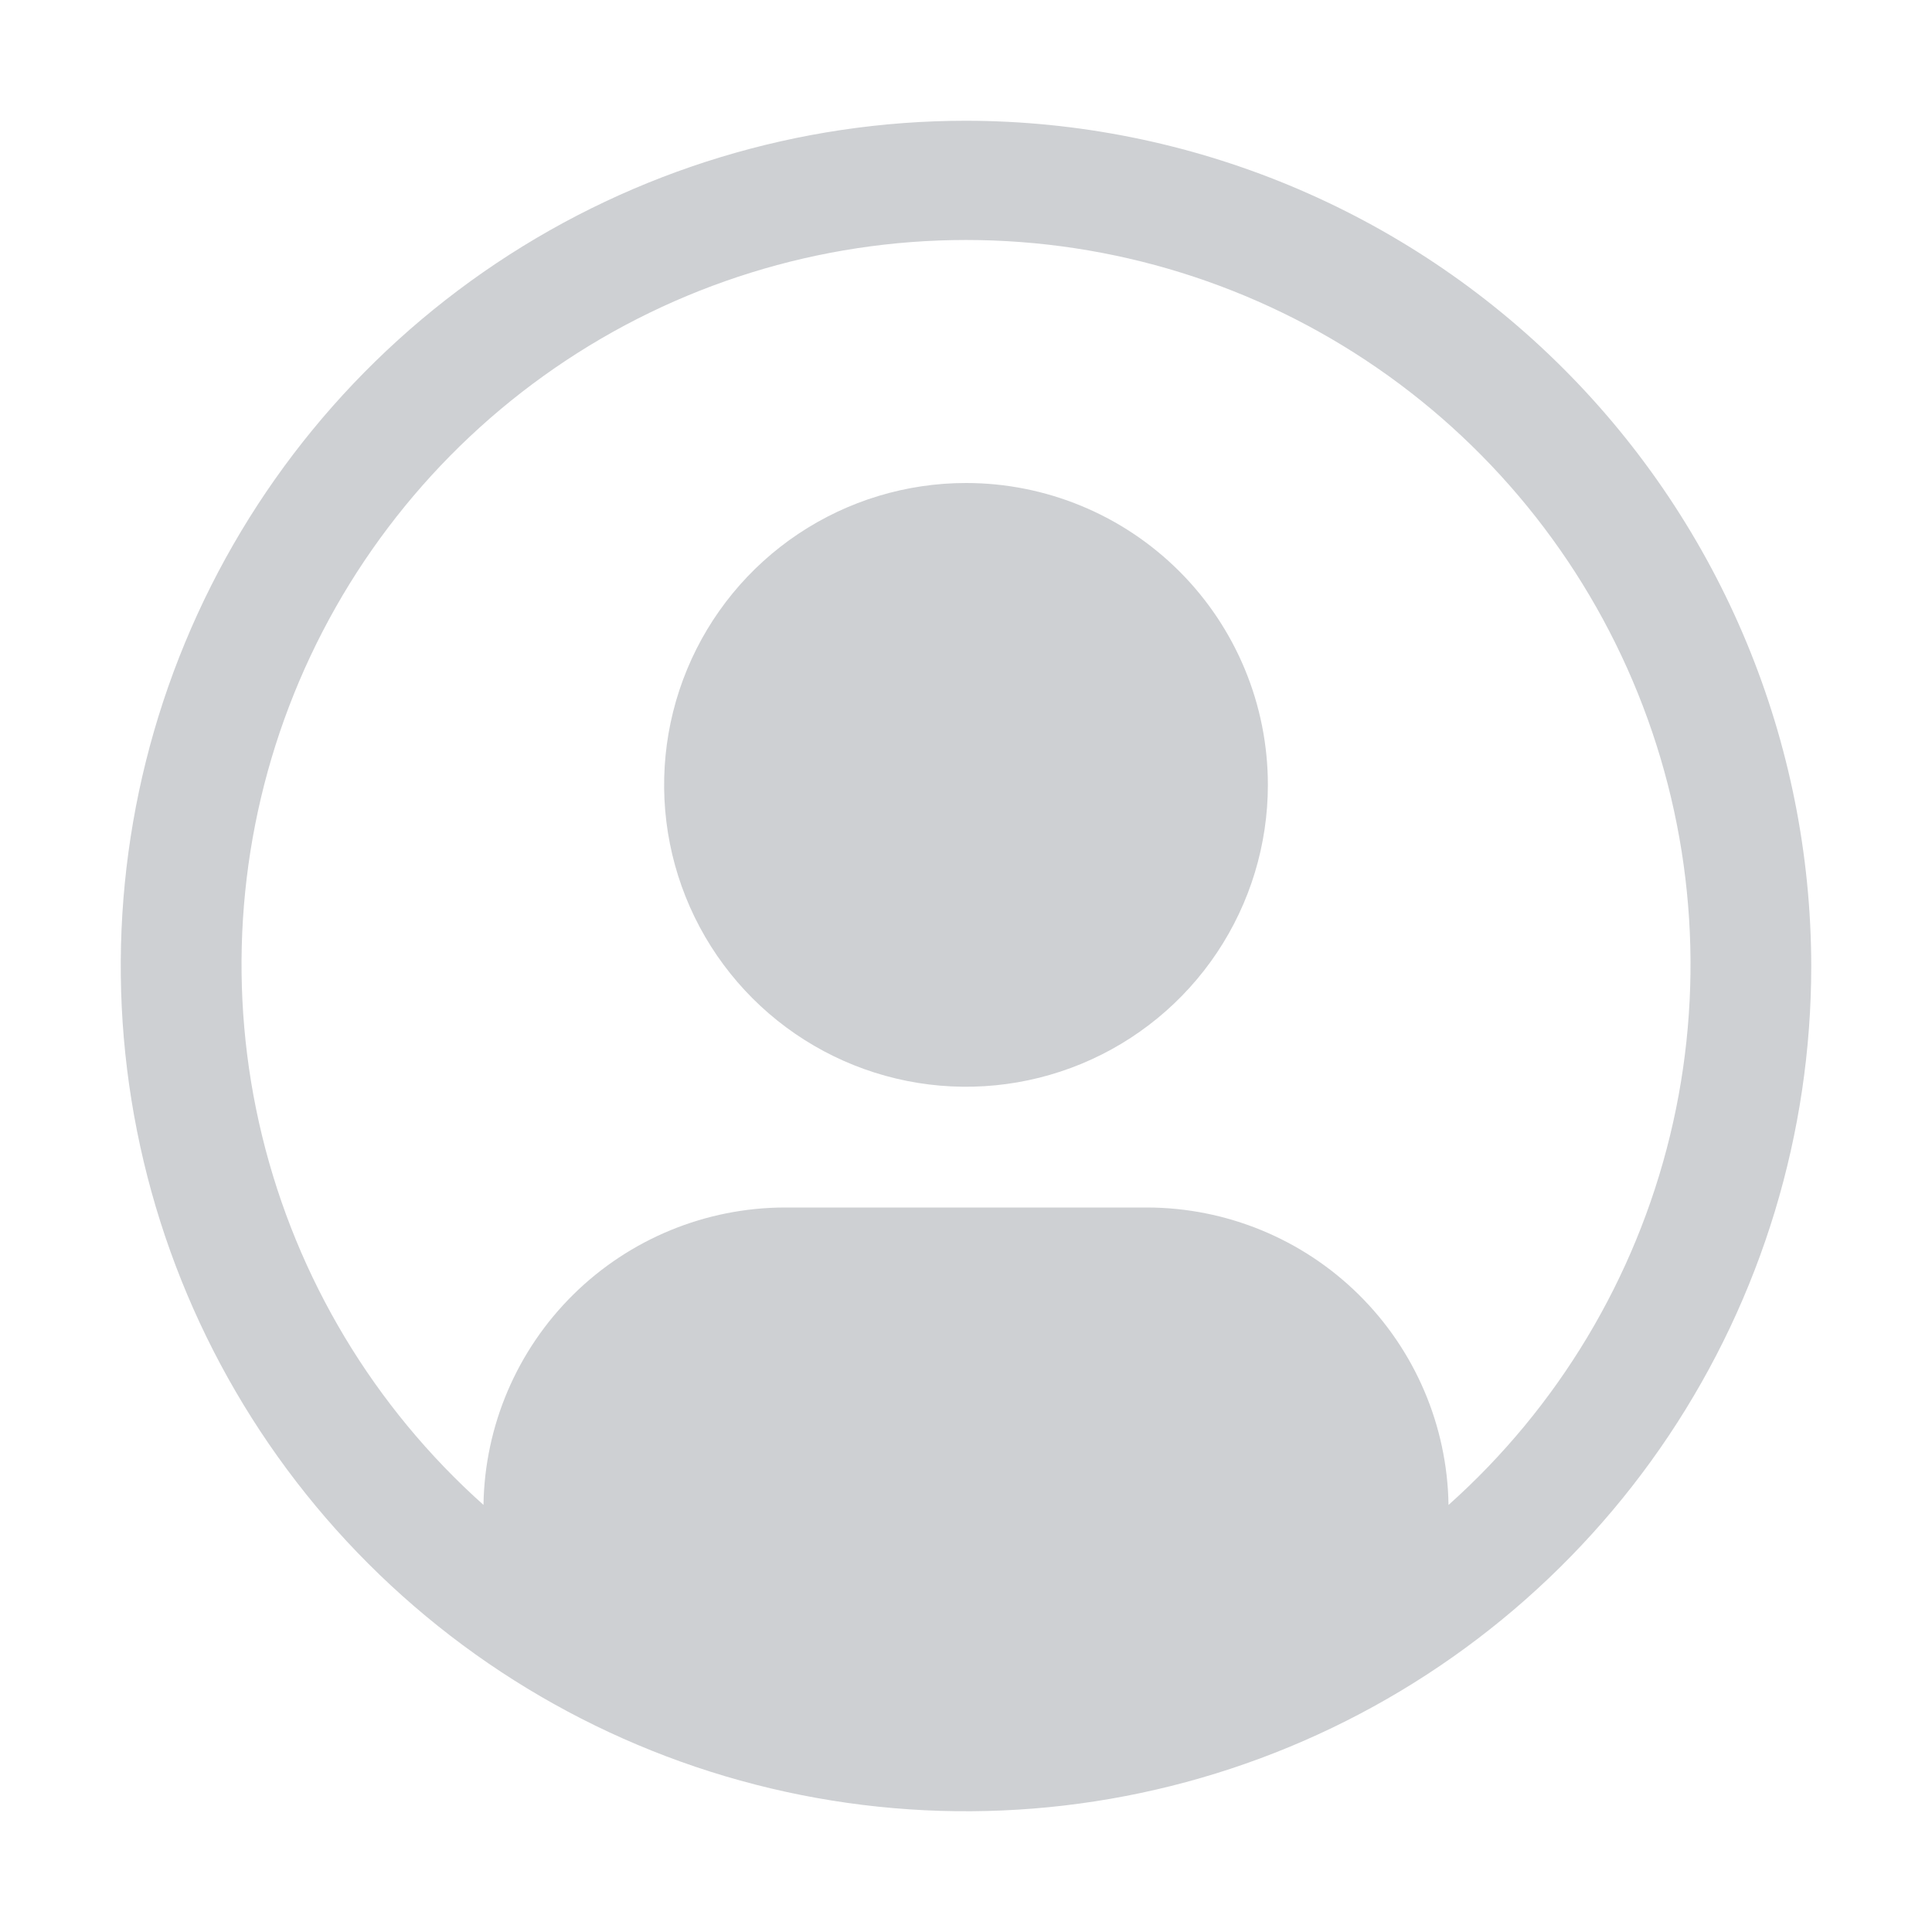 <svg width="220" height="220" viewBox="0 0 220 220" fill="none" xmlns="http://www.w3.org/2000/svg">
<path d="M110 55C103.201 55 96.555 57.016 90.902 60.793C85.249 64.57 80.843 69.939 78.242 76.22C75.64 82.501 74.959 89.413 76.285 96.081C77.612 102.749 80.886 108.874 85.693 113.682C90.501 118.489 96.626 121.763 103.294 123.09C109.962 124.416 116.874 123.735 123.155 121.133C129.436 118.532 134.805 114.126 138.582 108.473C142.359 102.82 144.375 96.174 144.375 89.375C144.375 80.258 140.753 71.515 134.307 65.068C127.86 58.622 119.117 55 110 55Z" fill="#586069" fill-opacity="0.29"/>
<path d="M110 13.75C90.964 13.75 72.355 19.395 56.526 29.971C40.698 40.547 28.362 55.579 21.077 73.167C13.792 90.754 11.886 110.107 15.6 128.777C19.313 147.448 28.48 164.598 41.941 178.059C55.402 191.52 72.552 200.687 91.223 204.401C109.893 208.114 129.246 206.208 146.833 198.923C164.421 191.638 179.453 179.302 190.029 163.474C200.605 147.645 206.25 129.036 206.25 110C206.221 84.482 196.071 60.017 178.027 41.973C159.983 23.929 135.518 13.779 110 13.75V13.75ZM164.945 171.366C164.808 162.349 161.134 153.746 154.714 147.411C148.295 141.076 139.644 137.517 130.625 137.5H89.375C80.356 137.517 71.705 141.076 65.286 147.411C58.866 153.746 55.192 162.349 55.055 171.366C42.588 160.234 33.796 145.577 29.843 129.337C25.891 113.097 26.965 96.039 32.922 80.423C38.879 64.806 49.44 51.368 63.205 41.886C76.969 32.405 93.289 27.328 110.003 27.328C126.718 27.328 143.038 32.405 156.802 41.886C170.567 51.368 181.128 64.806 187.085 80.423C193.042 96.039 194.116 113.097 190.164 129.337C186.211 145.577 177.419 160.234 164.952 171.366H164.945Z" fill="#586069" fill-opacity="0.29"/>
</svg>
